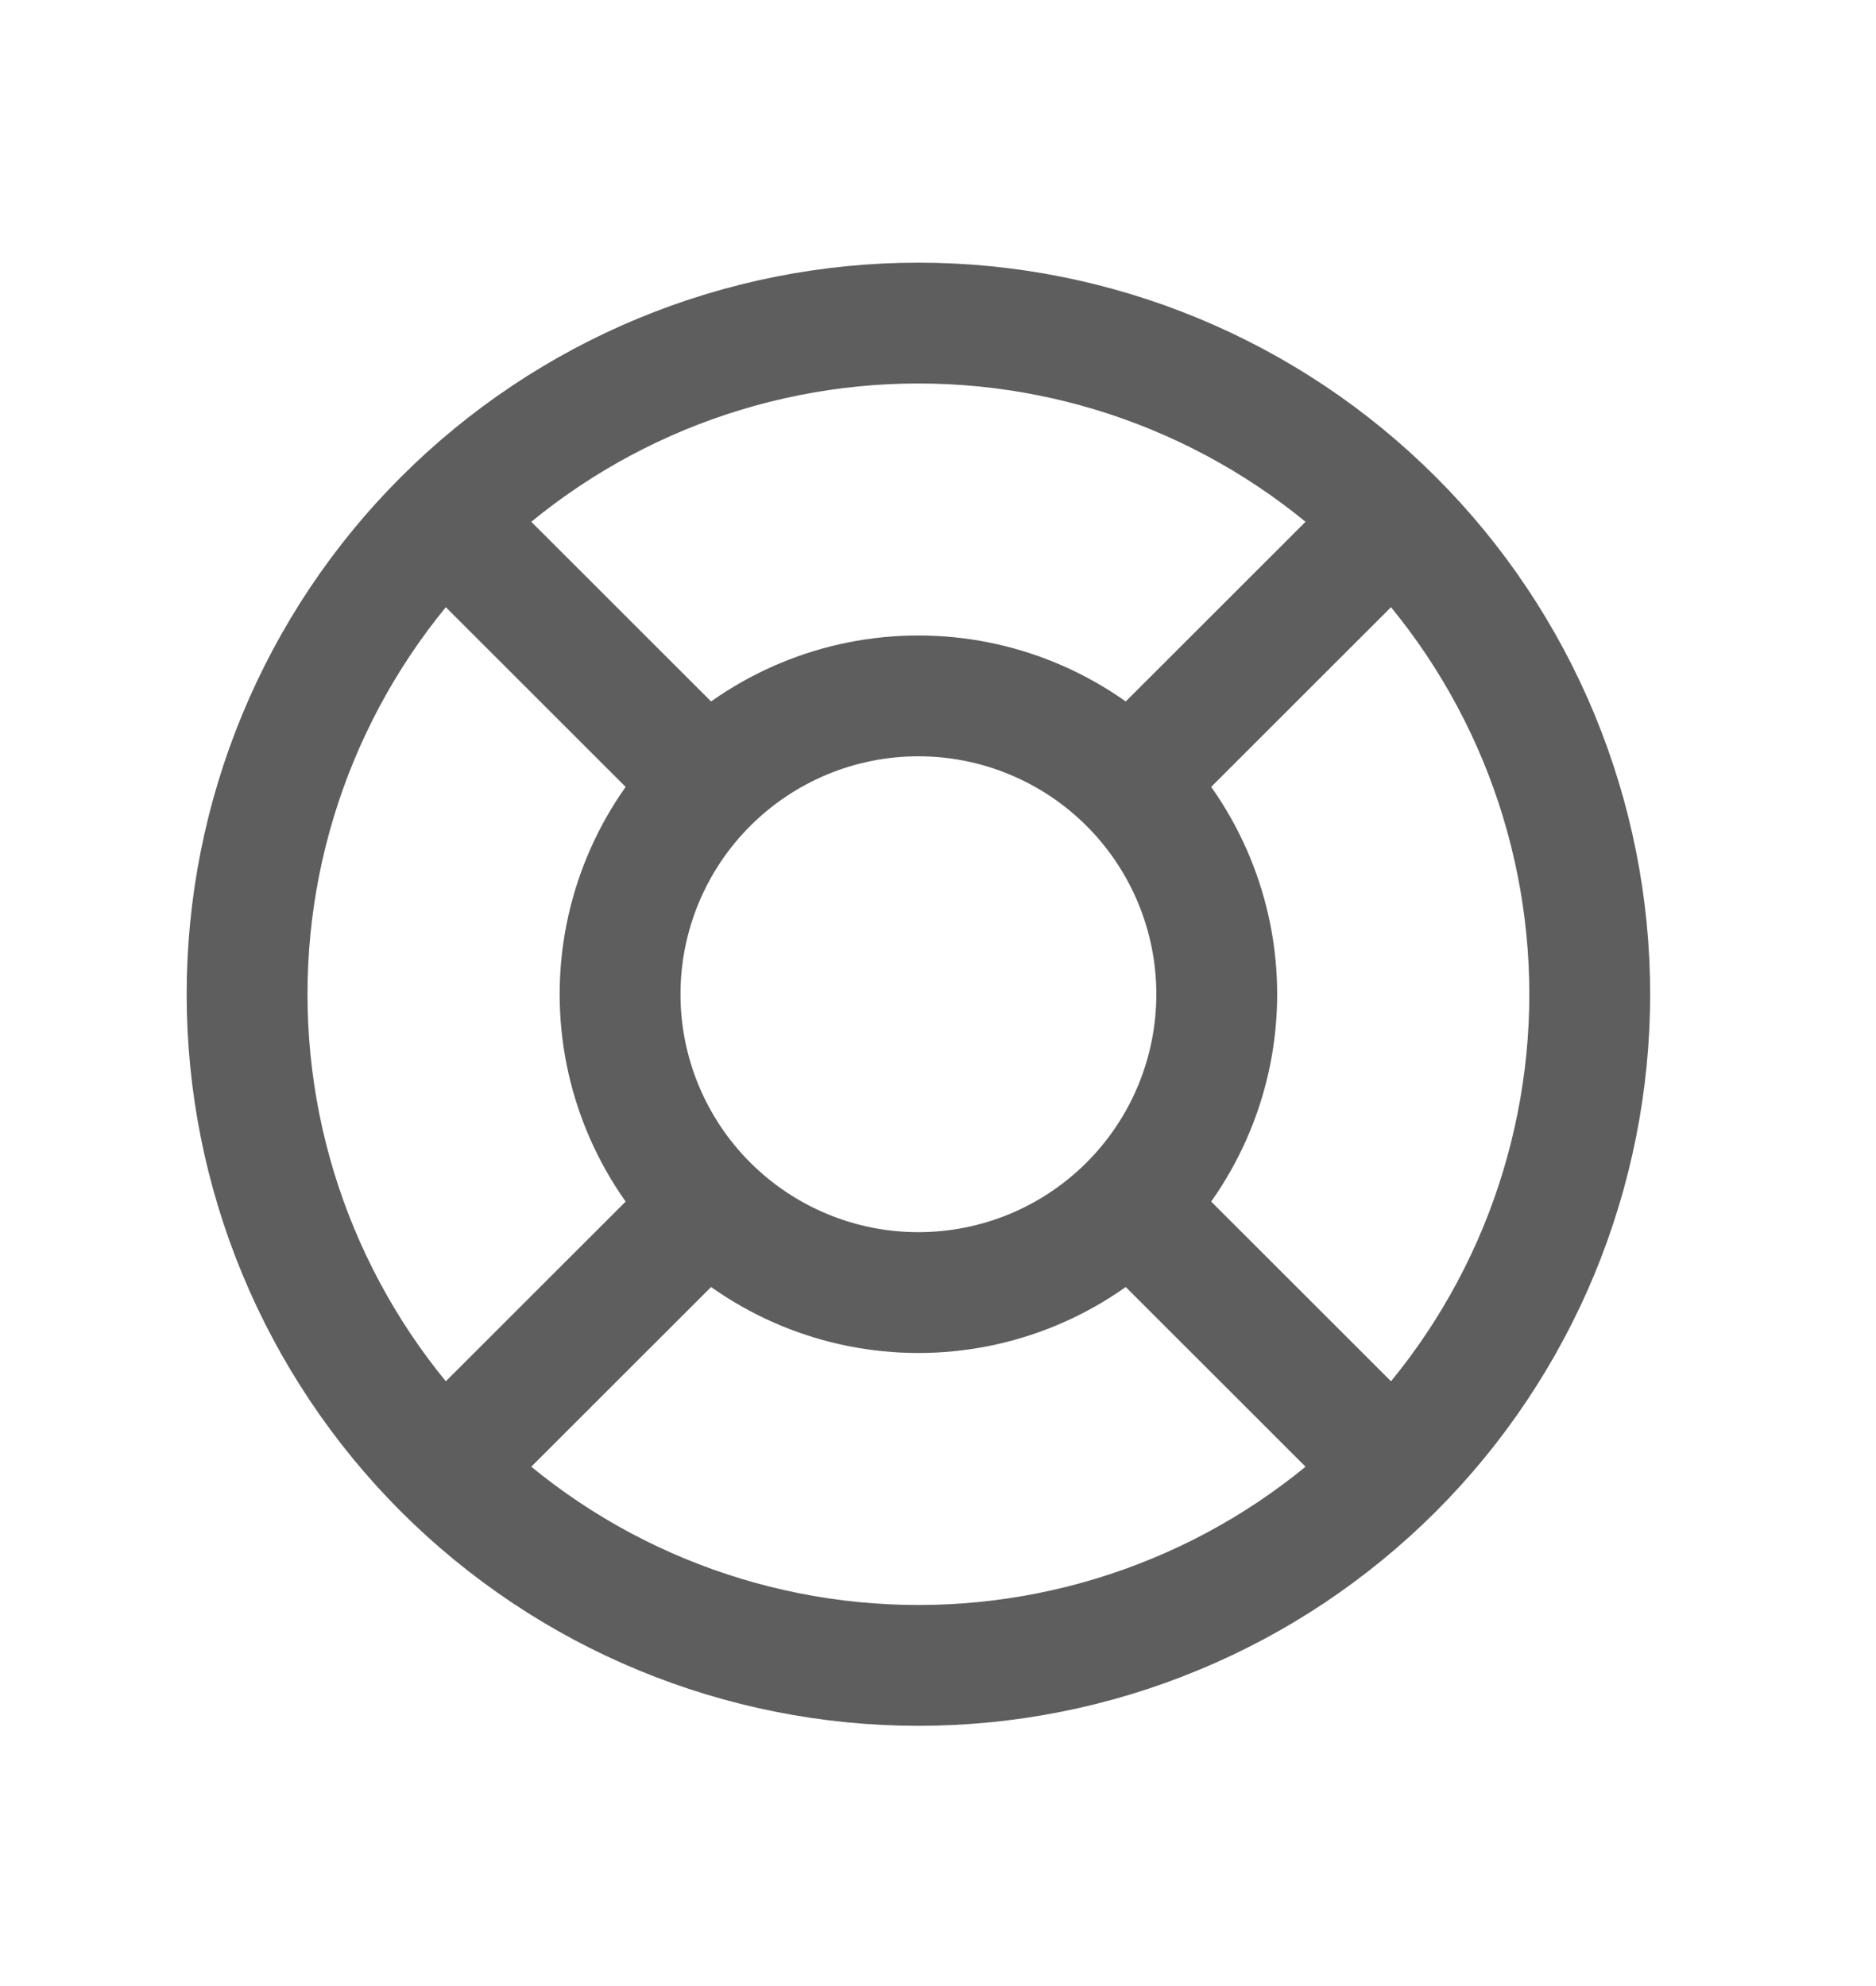 <svg width="17" height="18" viewBox="0 0 17 18" fill="none" xmlns="http://www.w3.org/2000/svg">
<path d="M10.35 11.039L12.615 13.303M6.295 11.039L4.03 13.303M4.03 4.719L6.295 6.983M12.615 4.719L10.35 6.983M5.619 9.011C5.619 9.728 5.904 10.416 6.411 10.923C6.918 11.43 7.605 11.715 8.322 11.715C9.04 11.715 9.727 11.43 10.234 10.923C10.741 10.416 11.026 9.728 11.026 9.011C11.026 8.294 10.741 7.606 10.234 7.099C9.727 6.592 9.04 6.307 8.322 6.307C7.605 6.307 6.918 6.592 6.411 7.099C5.904 7.606 5.619 8.294 5.619 9.011ZM2.239 9.011C2.239 9.81 2.396 10.601 2.702 11.339C3.008 12.077 3.456 12.748 4.021 13.313C4.586 13.877 5.256 14.326 5.994 14.631C6.733 14.937 7.524 15.094 8.322 15.094C9.121 15.094 9.912 14.937 10.65 14.631C11.389 14.326 12.059 13.877 12.624 13.313C13.189 12.748 13.637 12.077 13.943 11.339C14.248 10.601 14.406 9.81 14.406 9.011C14.406 8.212 14.248 7.421 13.943 6.683C13.637 5.945 13.189 5.274 12.624 4.71C12.059 4.145 11.389 3.697 10.65 3.391C9.912 3.085 9.121 2.928 8.322 2.928C7.524 2.928 6.733 3.085 5.994 3.391C5.256 3.697 4.586 4.145 4.021 4.71C3.456 5.274 3.008 5.945 2.702 6.683C2.396 7.421 2.239 8.212 2.239 9.011Z" stroke="#5F5E5E" stroke-width="1.095" stroke-linecap="round" stroke-linejoin="round"/>
</svg>
